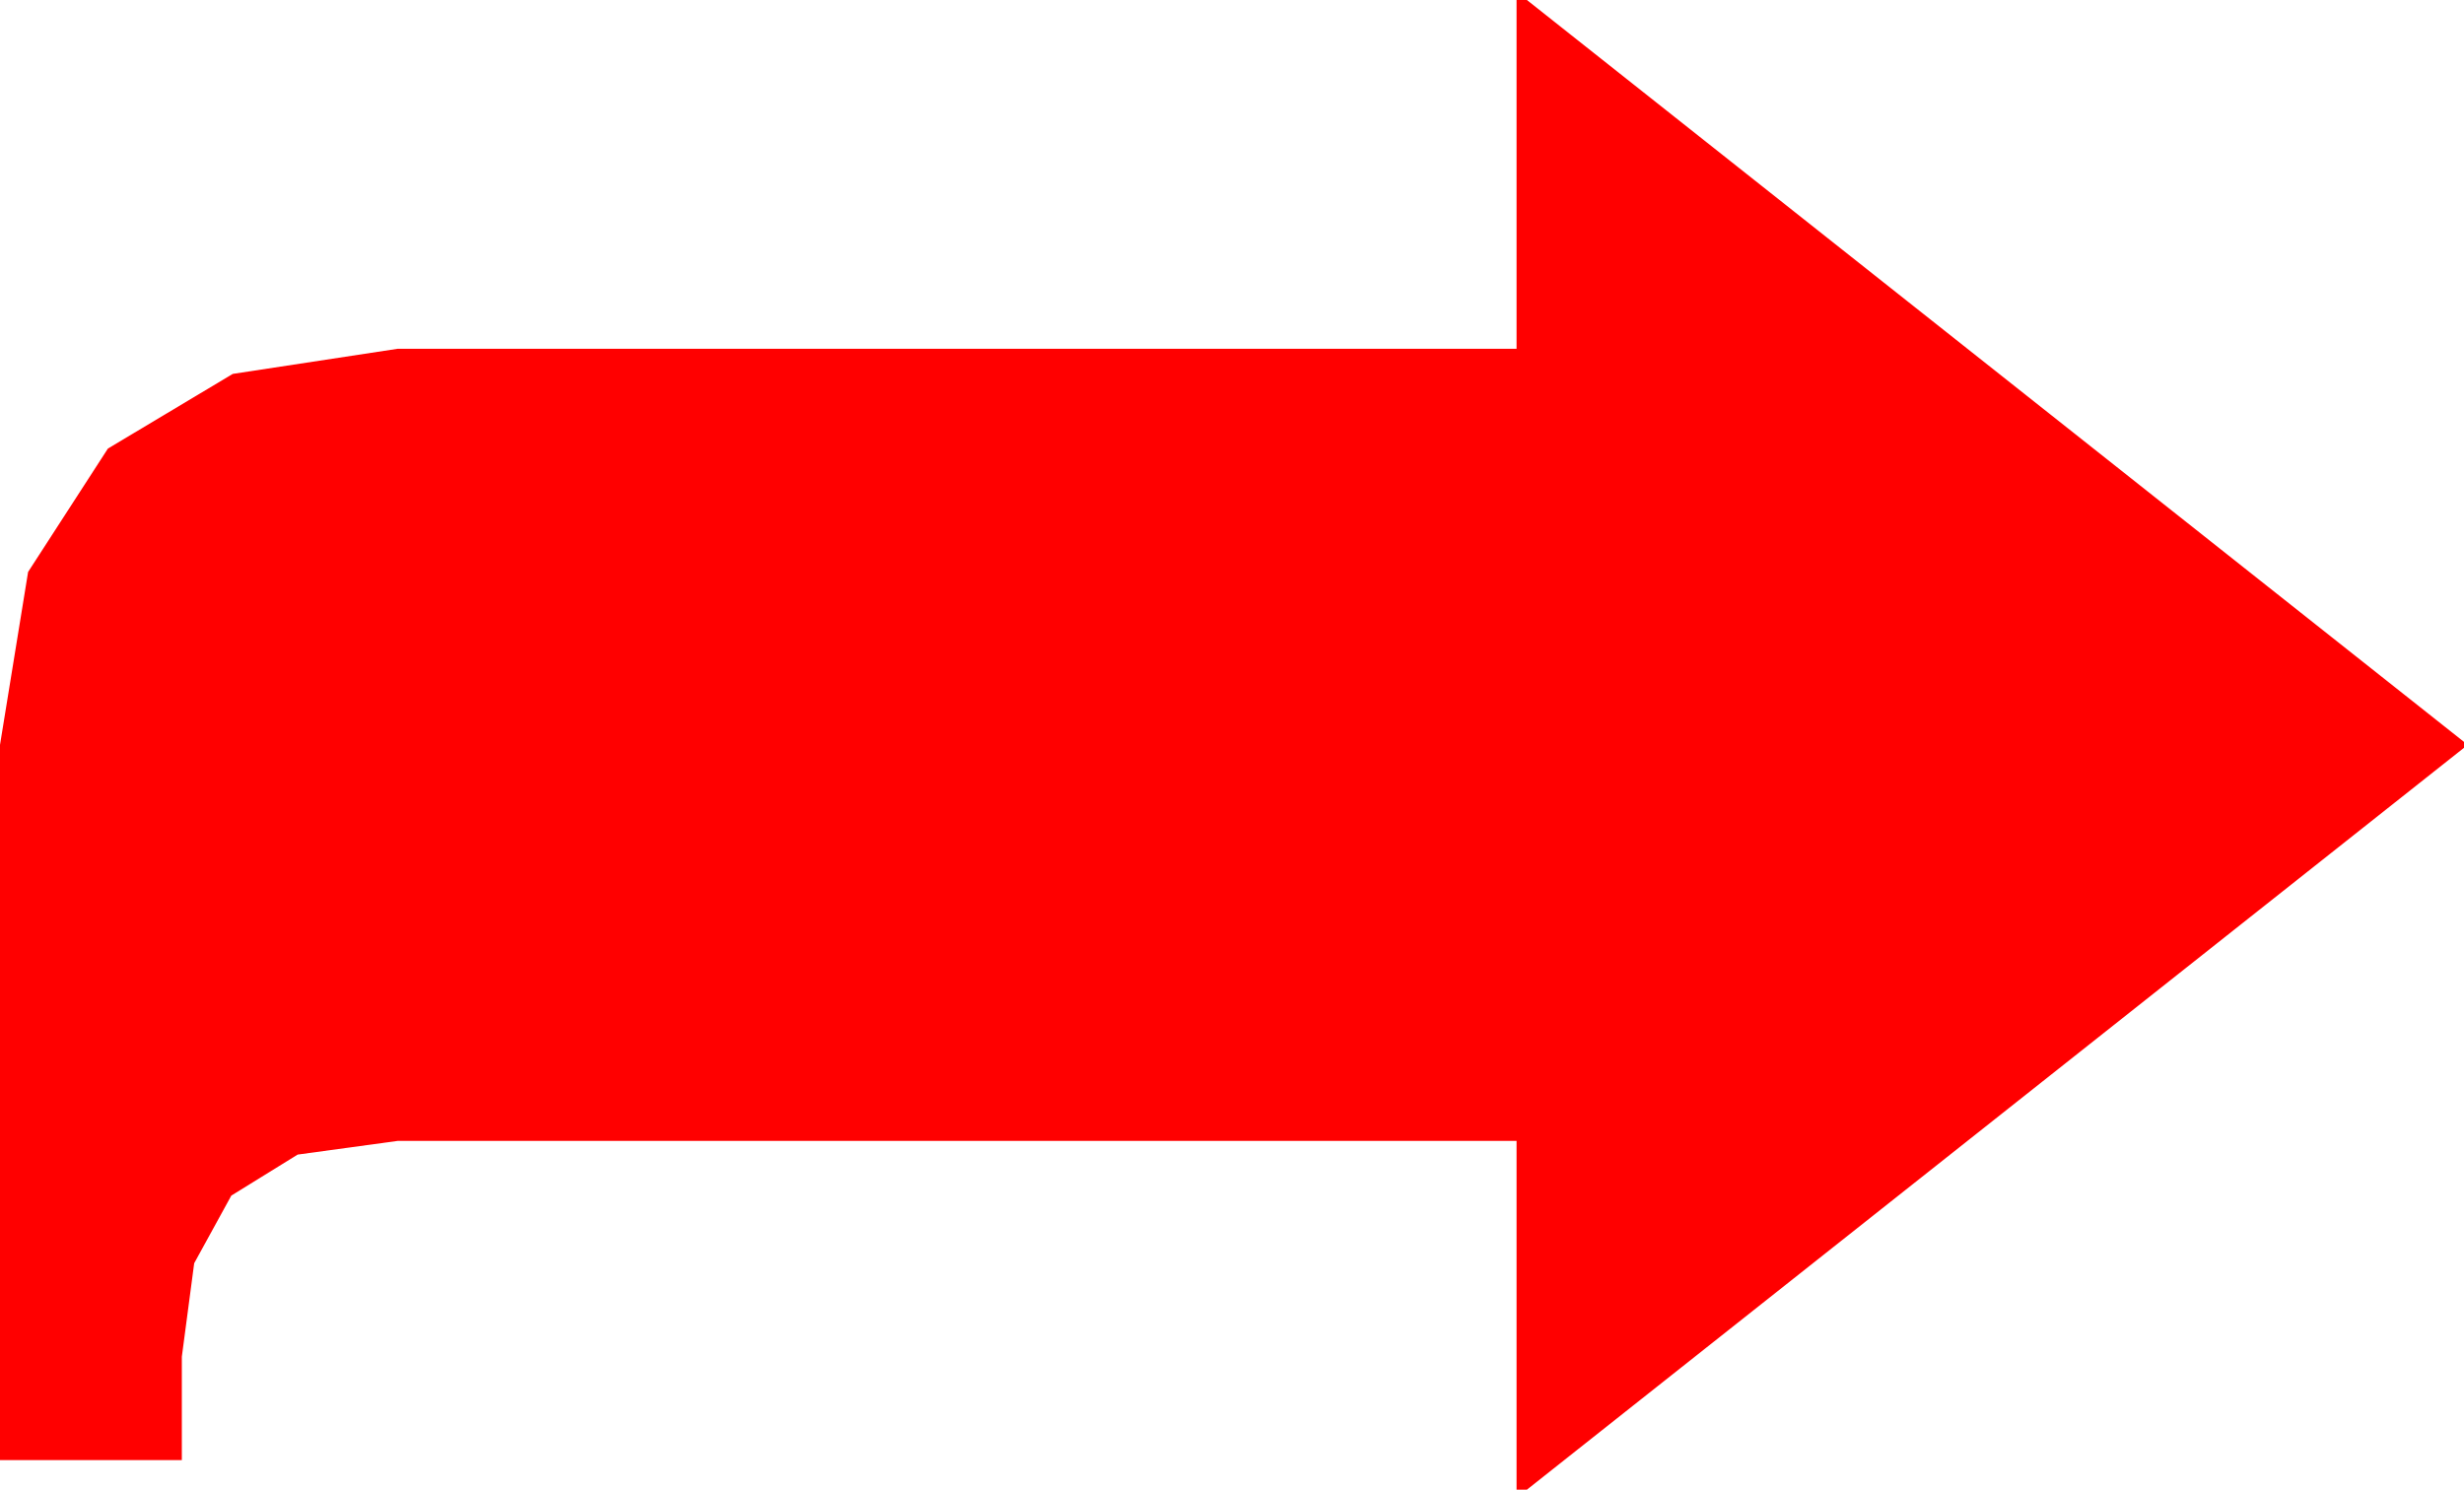 <?xml version="1.0" encoding="utf-8"?>
<!DOCTYPE svg PUBLIC "-//W3C//DTD SVG 1.1//EN" "http://www.w3.org/Graphics/SVG/1.1/DTD/svg11.dtd">
<svg width="48.838" height="29.531" xmlns="http://www.w3.org/2000/svg" xmlns:xlink="http://www.w3.org/1999/xlink" xmlns:xml="http://www.w3.org/XML/1998/namespace" version="1.1">
  <g>
    <g>
      <path style="fill:#FF0000;fill-opacity:1" d="M30.059,0L30.264,0 48.838,14.707 48.838,14.824 30.264,29.531 30.059,29.531 30.059,22.617 7.881,22.617 5.9,22.888 4.585,23.701 3.849,25.042 3.604,26.895 3.604,28.945 0,28.945 0,14.766 0.557,11.338 2.139,8.892 4.614,7.412 7.881,6.914 30.059,6.914 30.059,0z" />
    </g>
  </g>
</svg>